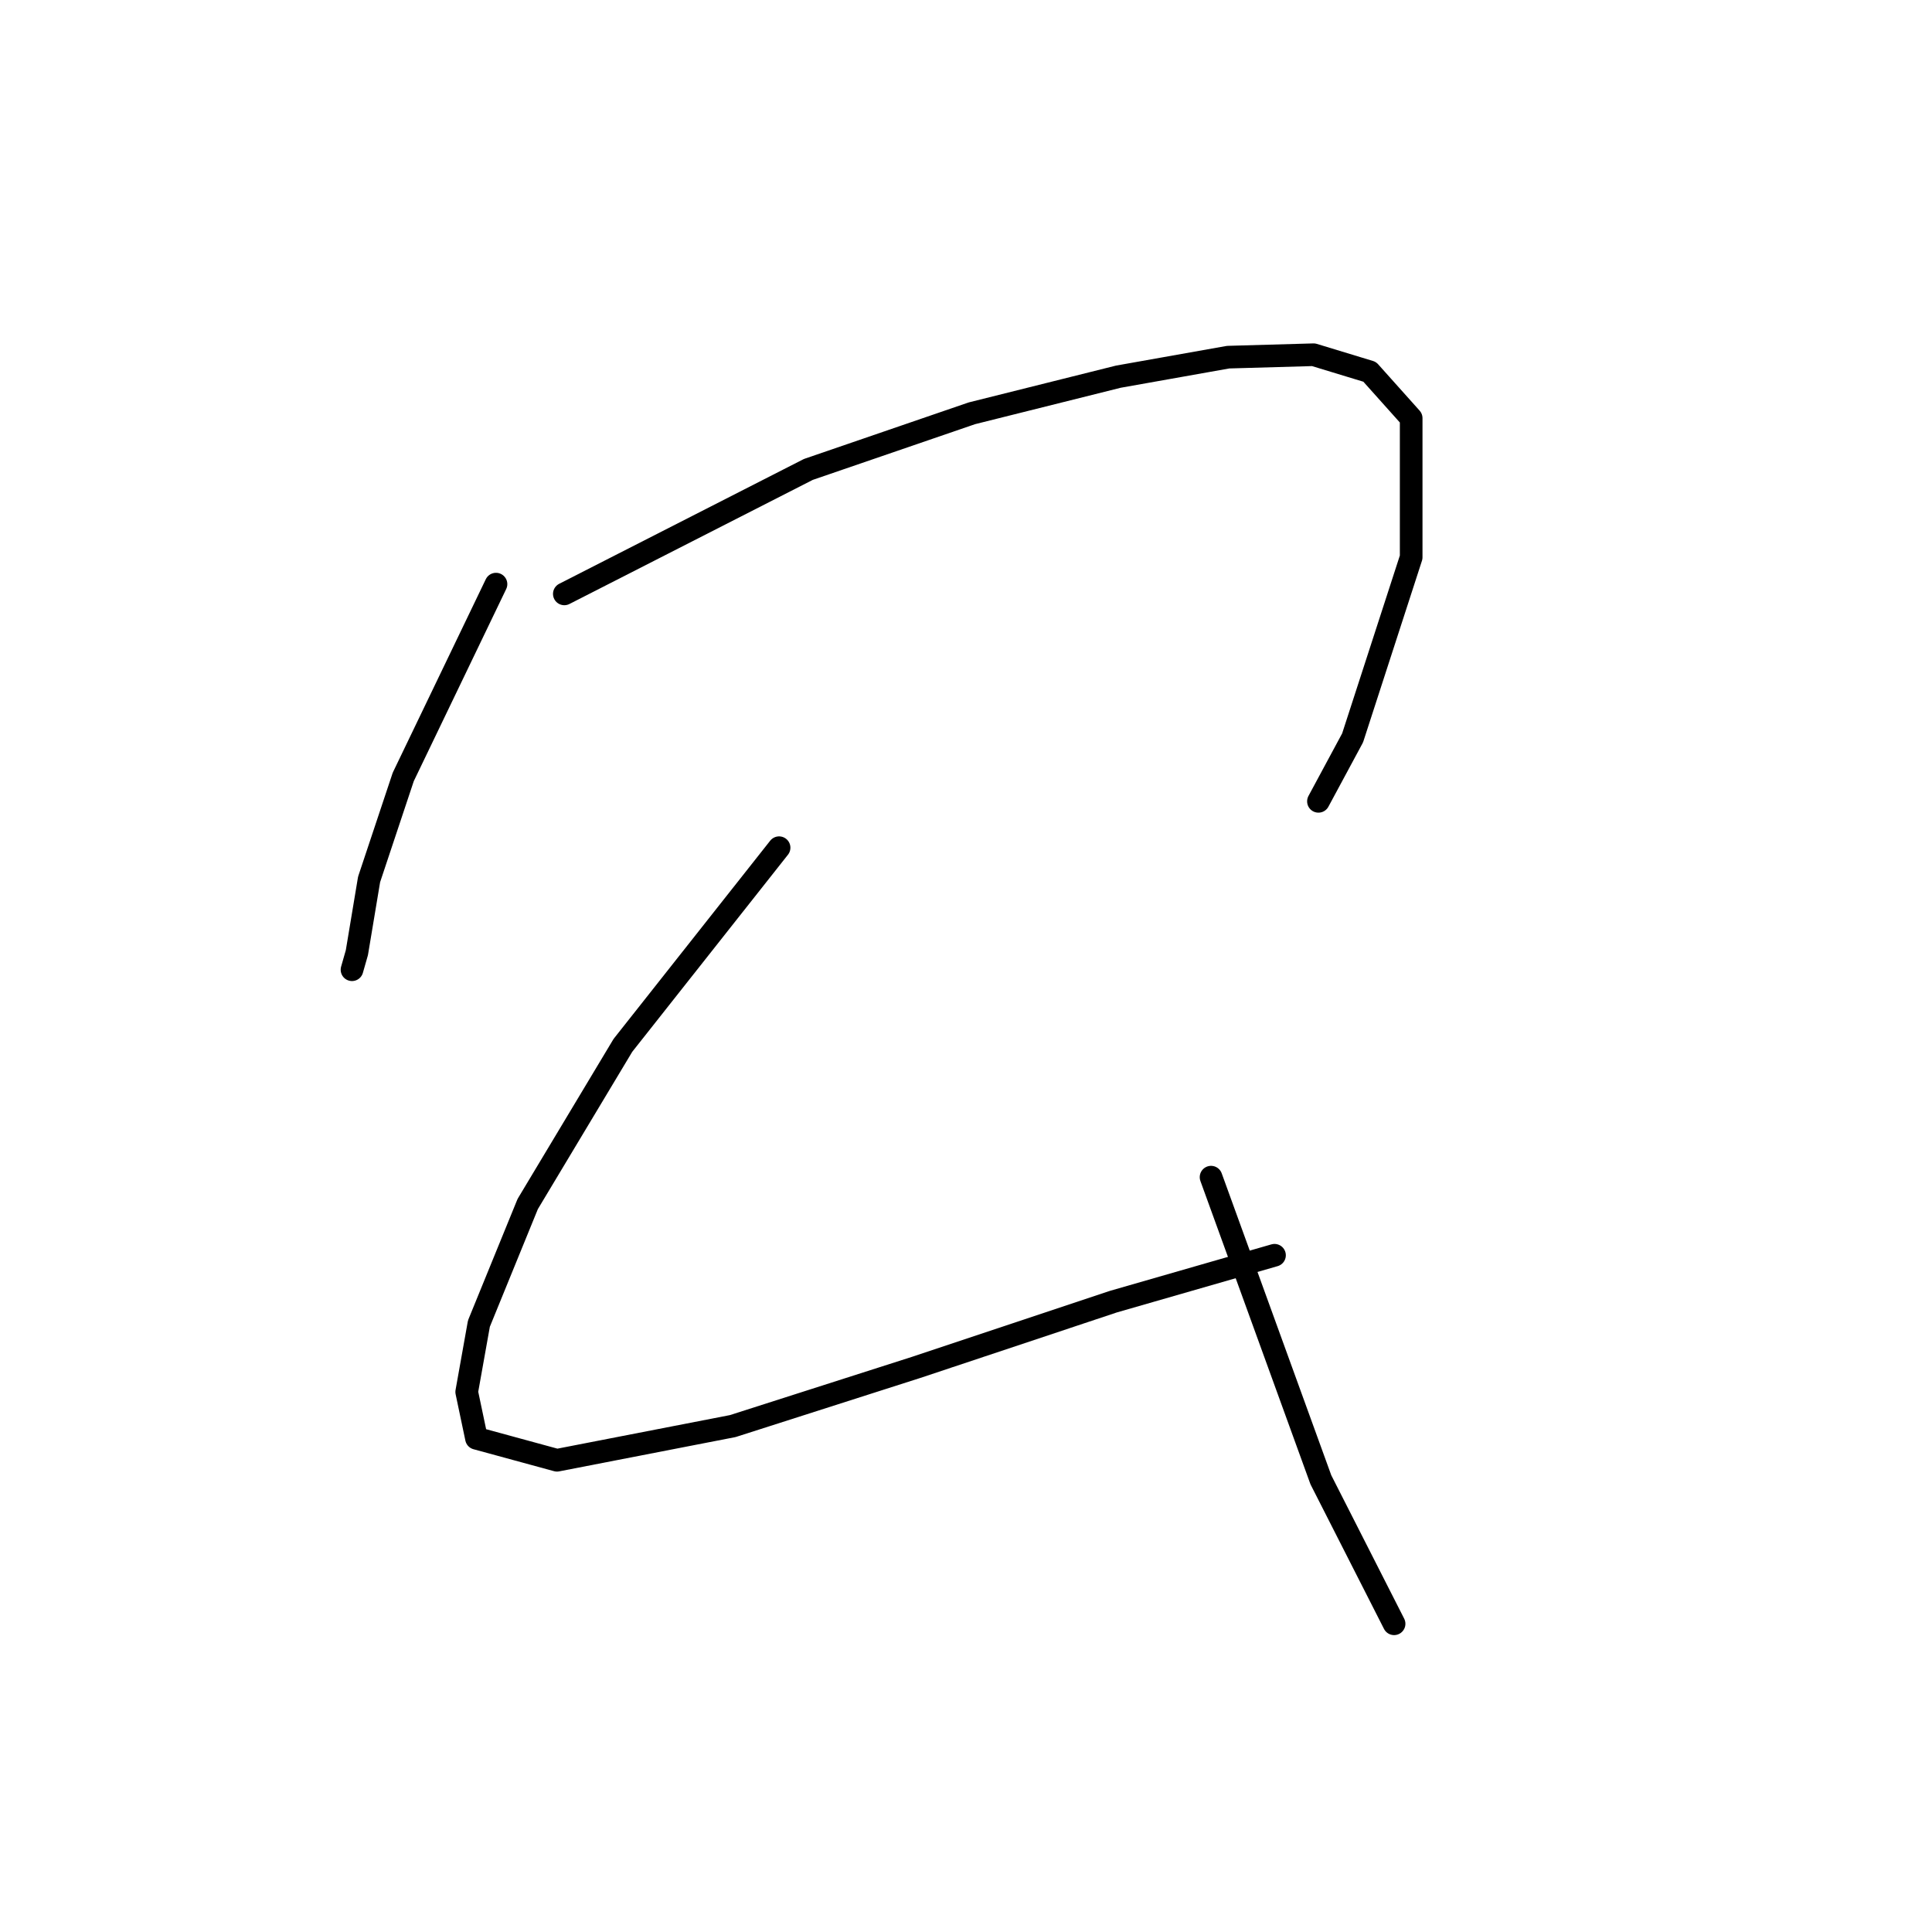 <?xml version="1.0" standalone="no"?>
    <svg width="256" height="256" xmlns="http://www.w3.org/2000/svg" version="1.1">
    <polyline stroke="black" stroke-width="3" stroke-linecap="round" fill="transparent" stroke-linejoin="round" points="65.722 77.4 53.433 102.947 48.906 116.529 47.289 126.23 46.642 128.494 46.642 128.494 " />
        <polyline stroke="black" stroke-width="3" stroke-linecap="round" fill="transparent" stroke-linejoin="round" points="74.776 78.694 107.114 62.201 128.78 54.764 148.183 49.913 162.735 47.326 174.053 47.003 181.49 49.266 186.988 55.41 186.988 73.843 179.227 97.773 174.7 106.181 174.7 106.181 " />
        <polyline stroke="black" stroke-width="3" stroke-linecap="round" fill="transparent" stroke-linejoin="round" points="103.233 112.325 82.537 138.518 69.925 159.538 63.458 175.383 61.841 184.438 63.134 190.582 73.806 193.492 97.089 188.965 121.342 181.204 147.536 172.473 168.879 166.329 168.879 166.329 " />
        <polyline stroke="black" stroke-width="3" stroke-linecap="round" fill="transparent" stroke-linejoin="round" points="160.471 155.981 175.023 196.079 184.724 215.159 184.724 215.159 " />
        </svg>